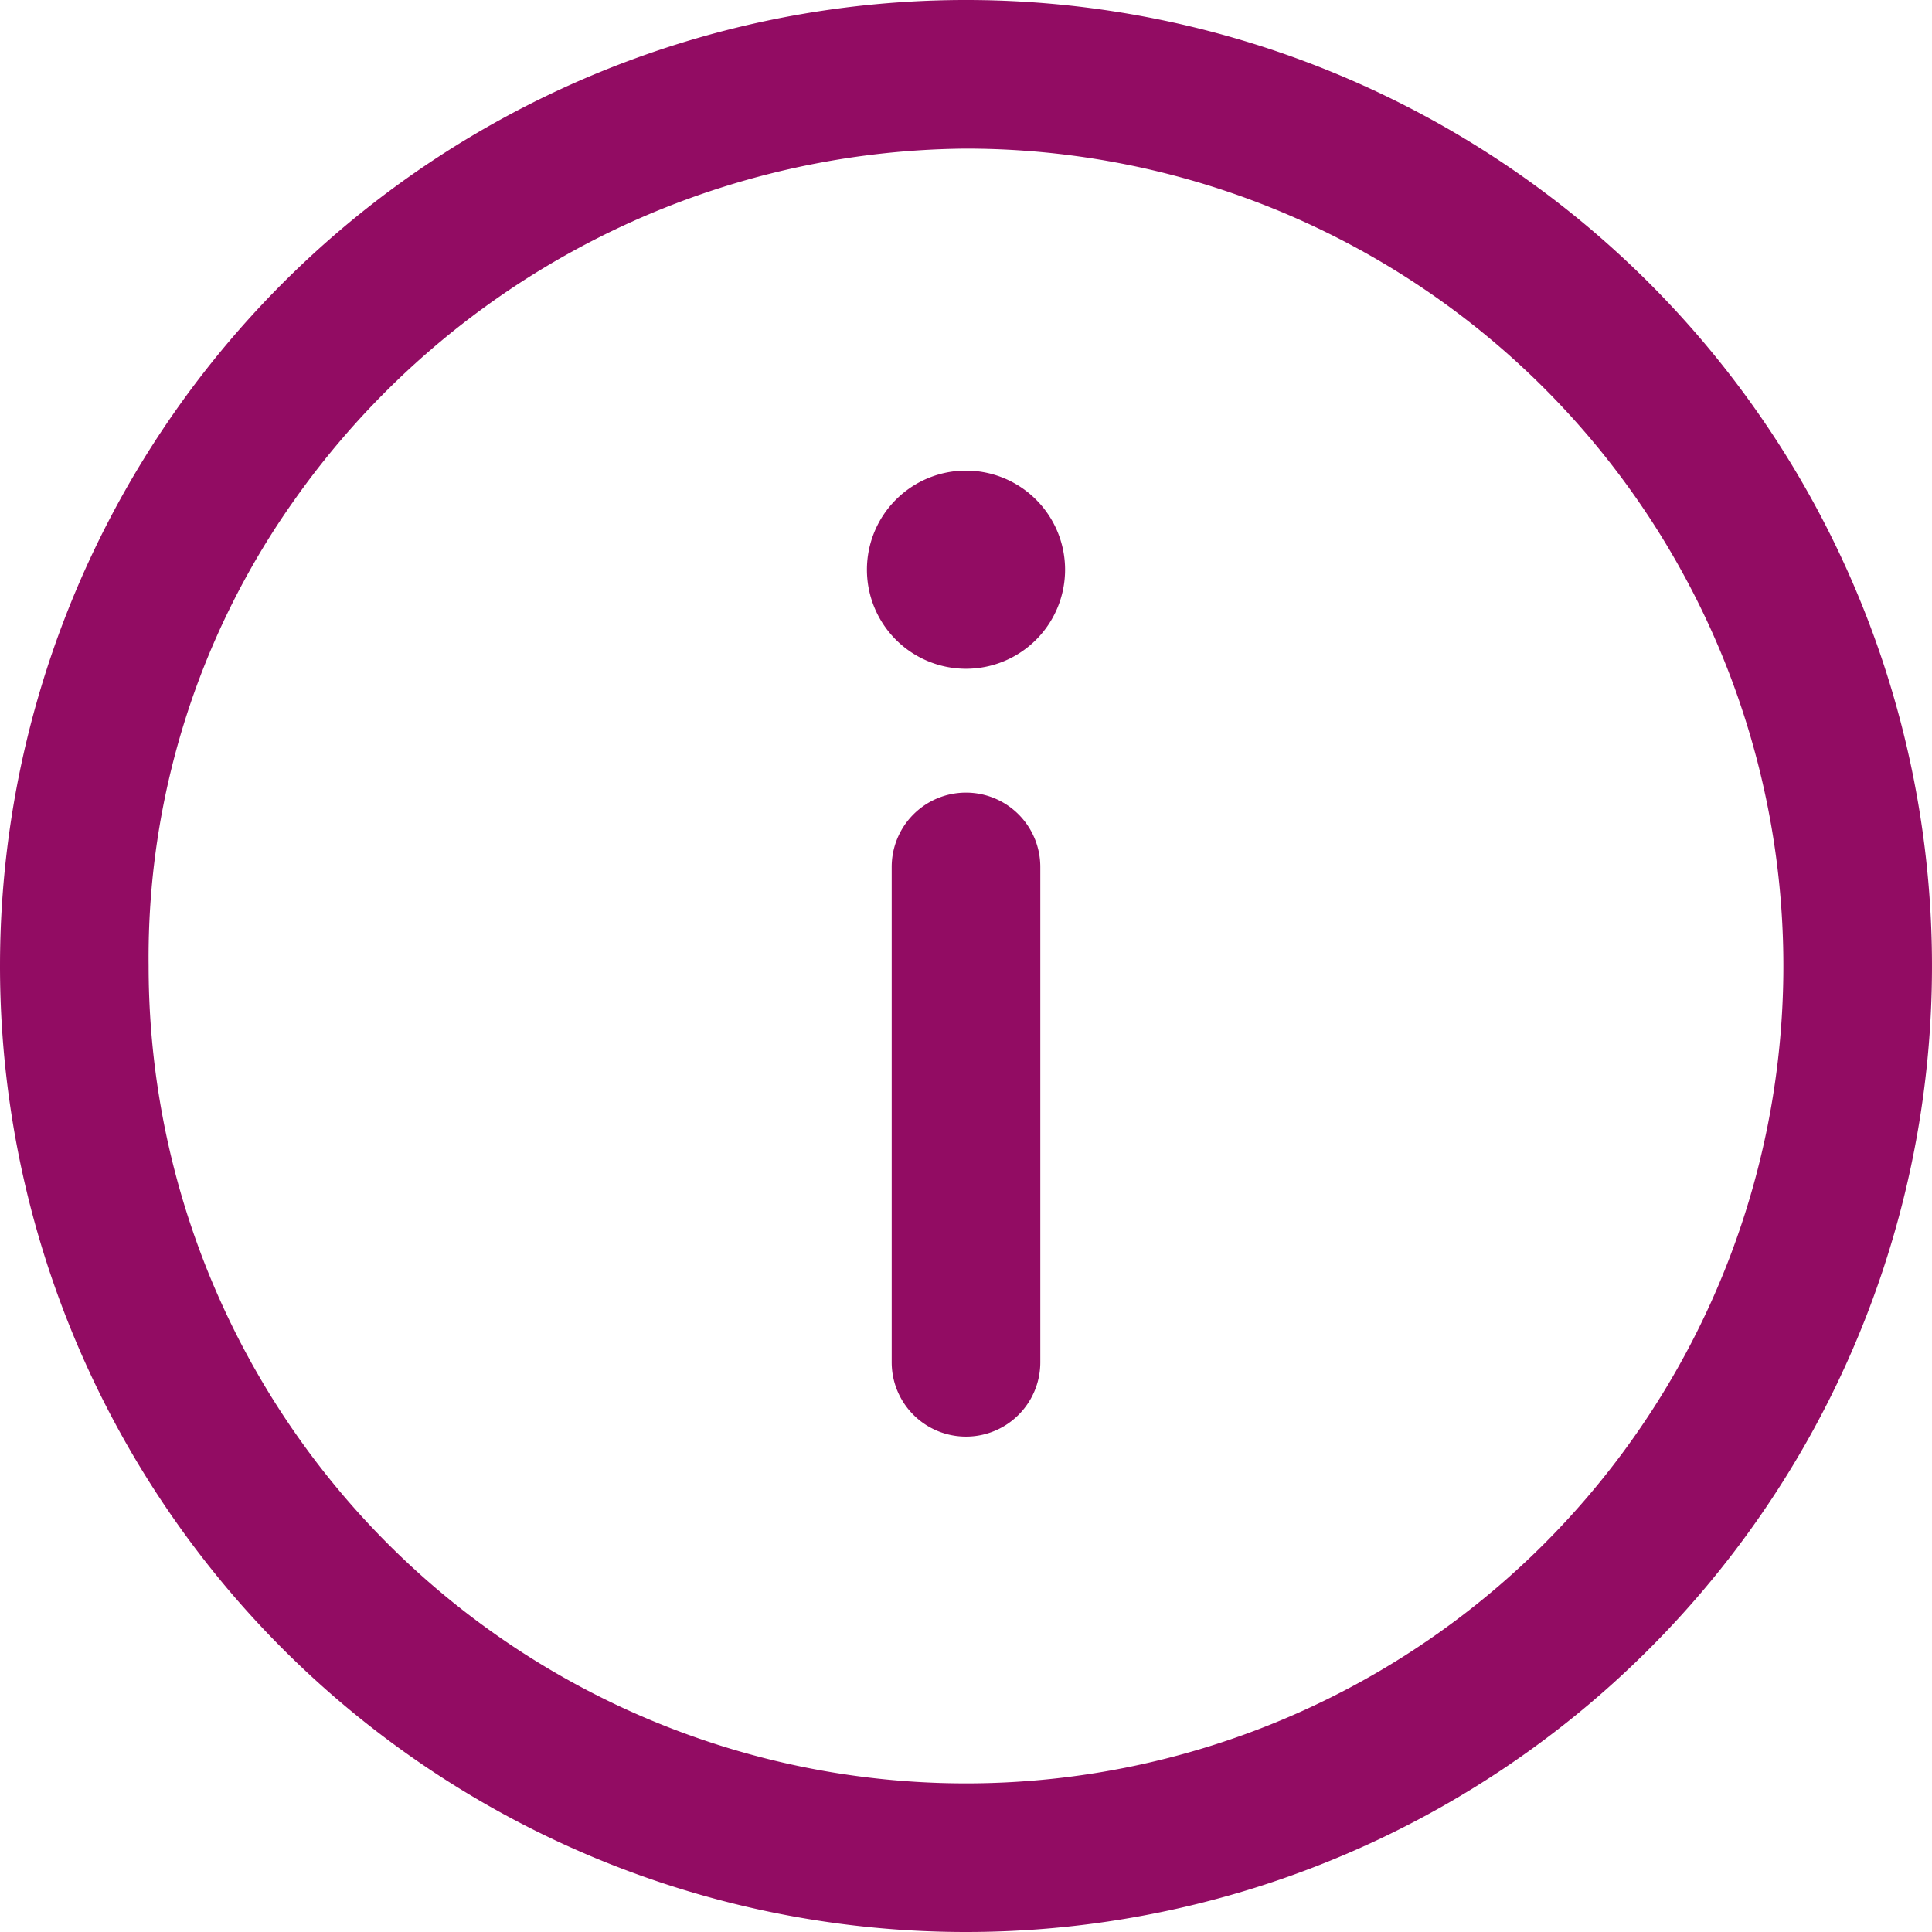 <svg xmlns="http://www.w3.org/2000/svg" width="19.5" height="19.5" viewBox="0 0 19.5 19.5">
  <path id="Path_1172" data-name="Path 1172" d="M12,3.75A8.379,8.379,0,0,0,5.213,7.308,7.979,7.979,0,0,0,3.75,12,8.25,8.25,0,1,0,12,3.75ZM2.25,12A9.75,9.75,0,1,1,12,21.75,9.75,9.75,0,0,1,2.25,12ZM12,10.25a.75.75,0,0,1,.75.75v5a.75.75,0,0,1-1.5,0V11A.75.75,0,0,1,12,10.25ZM12,9a1,1,0,1,0-1-1A1,1,0,0,0,12,9Z" transform="translate(-2.25 -2.25)" fill="#920c63" fill-rule="evenodd"/>
</svg>
